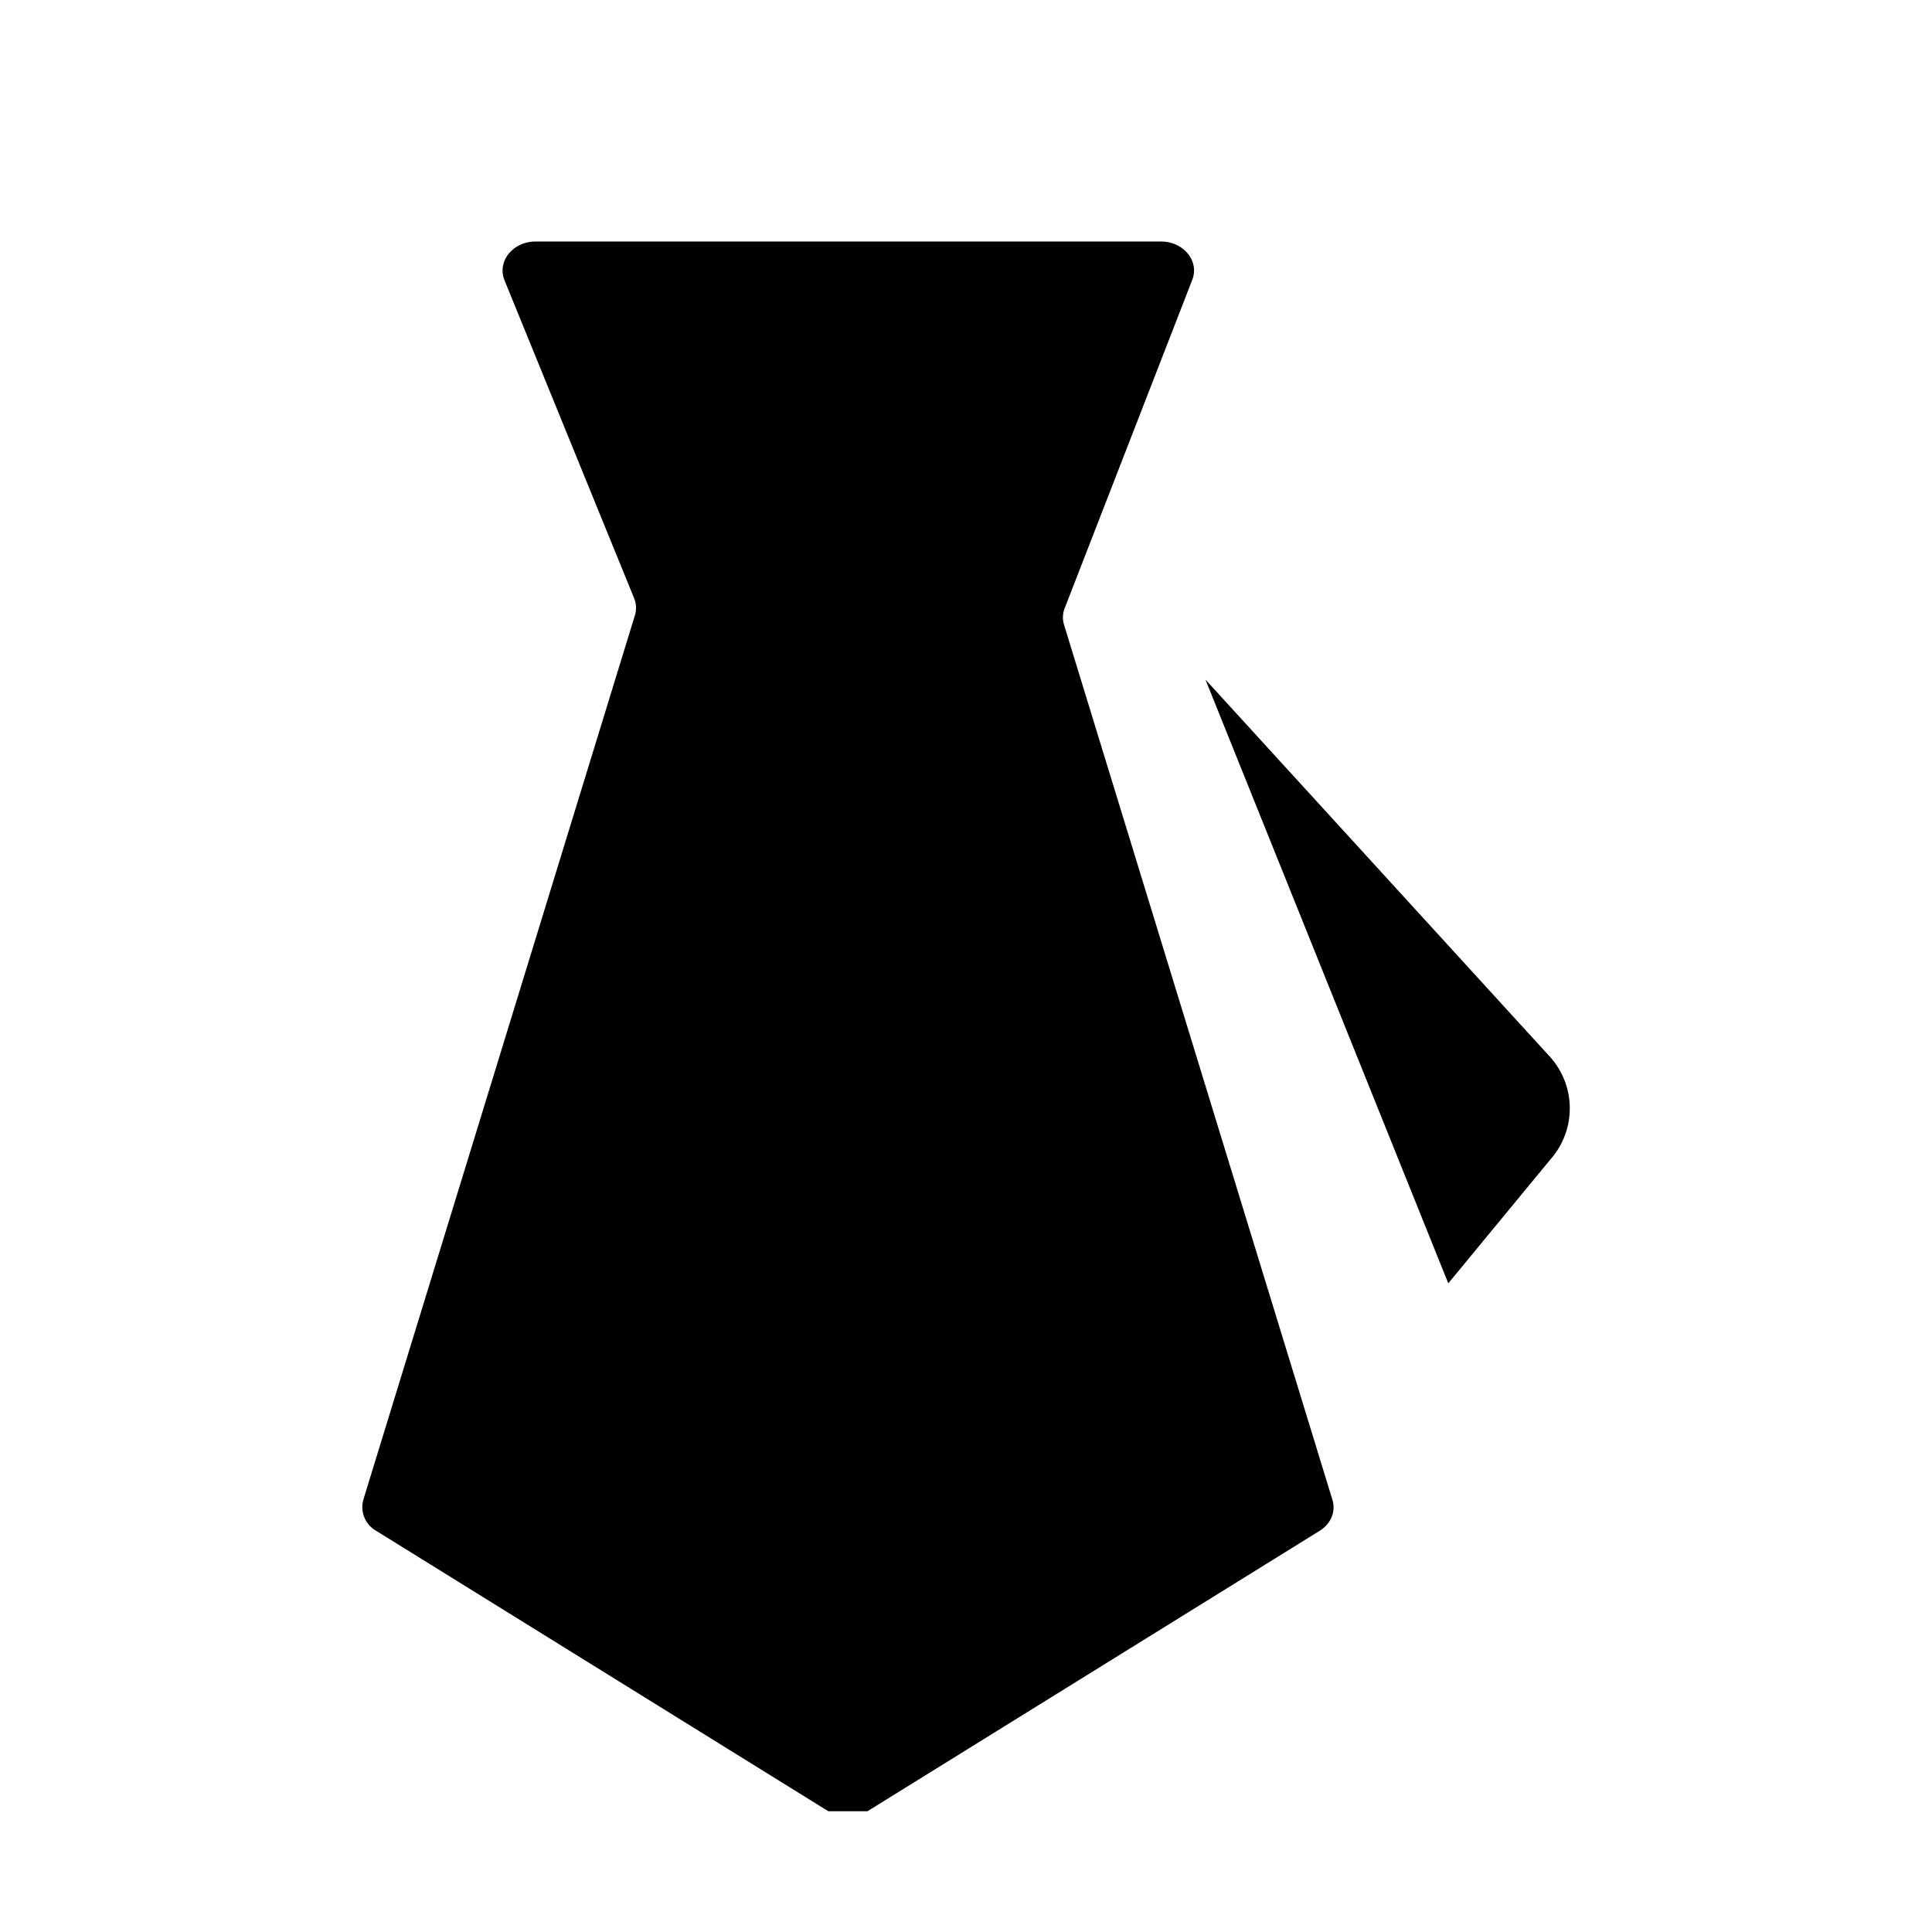 <?xml version="1.0" standalone="no"?><!DOCTYPE svg PUBLIC "-//W3C//DTD SVG 1.1//EN" "http://www.w3.org/Graphics/SVG/1.1/DTD/svg11.dtd"><svg t="1637286100300" class="icon" viewBox="0 0 1024 1024" version="1.1" xmlns="http://www.w3.org/2000/svg" p-id="5000" xmlns:xlink="http://www.w3.org/1999/xlink" width="16" height="16"><defs><style type="text/css"></style></defs><path d="M699.392 811.392L459.776 960H439.04l-239.616-148.608a14.464 14.464 0 0 1-6.848-16.512l143.936-468.736a13.632 13.632 0 0 0-0.448-9.152L267.392 148.544C263.36 138.496 271.808 128 283.968 128h331.328c12.032 0 20.48 10.368 16.64 20.288L564.352 322.24a13.312 13.312 0 0 0-0.384 8.896l142.208 463.68c1.984 6.272-0.768 12.864-6.784 16.576z"  p-id="5001"></path><path d="M821.696 560.32L638.912 360.192l128.704 320 54.08-65.6a40.832 40.832 0 0 0 0-54.272z"  p-id="5002"></path></svg>
